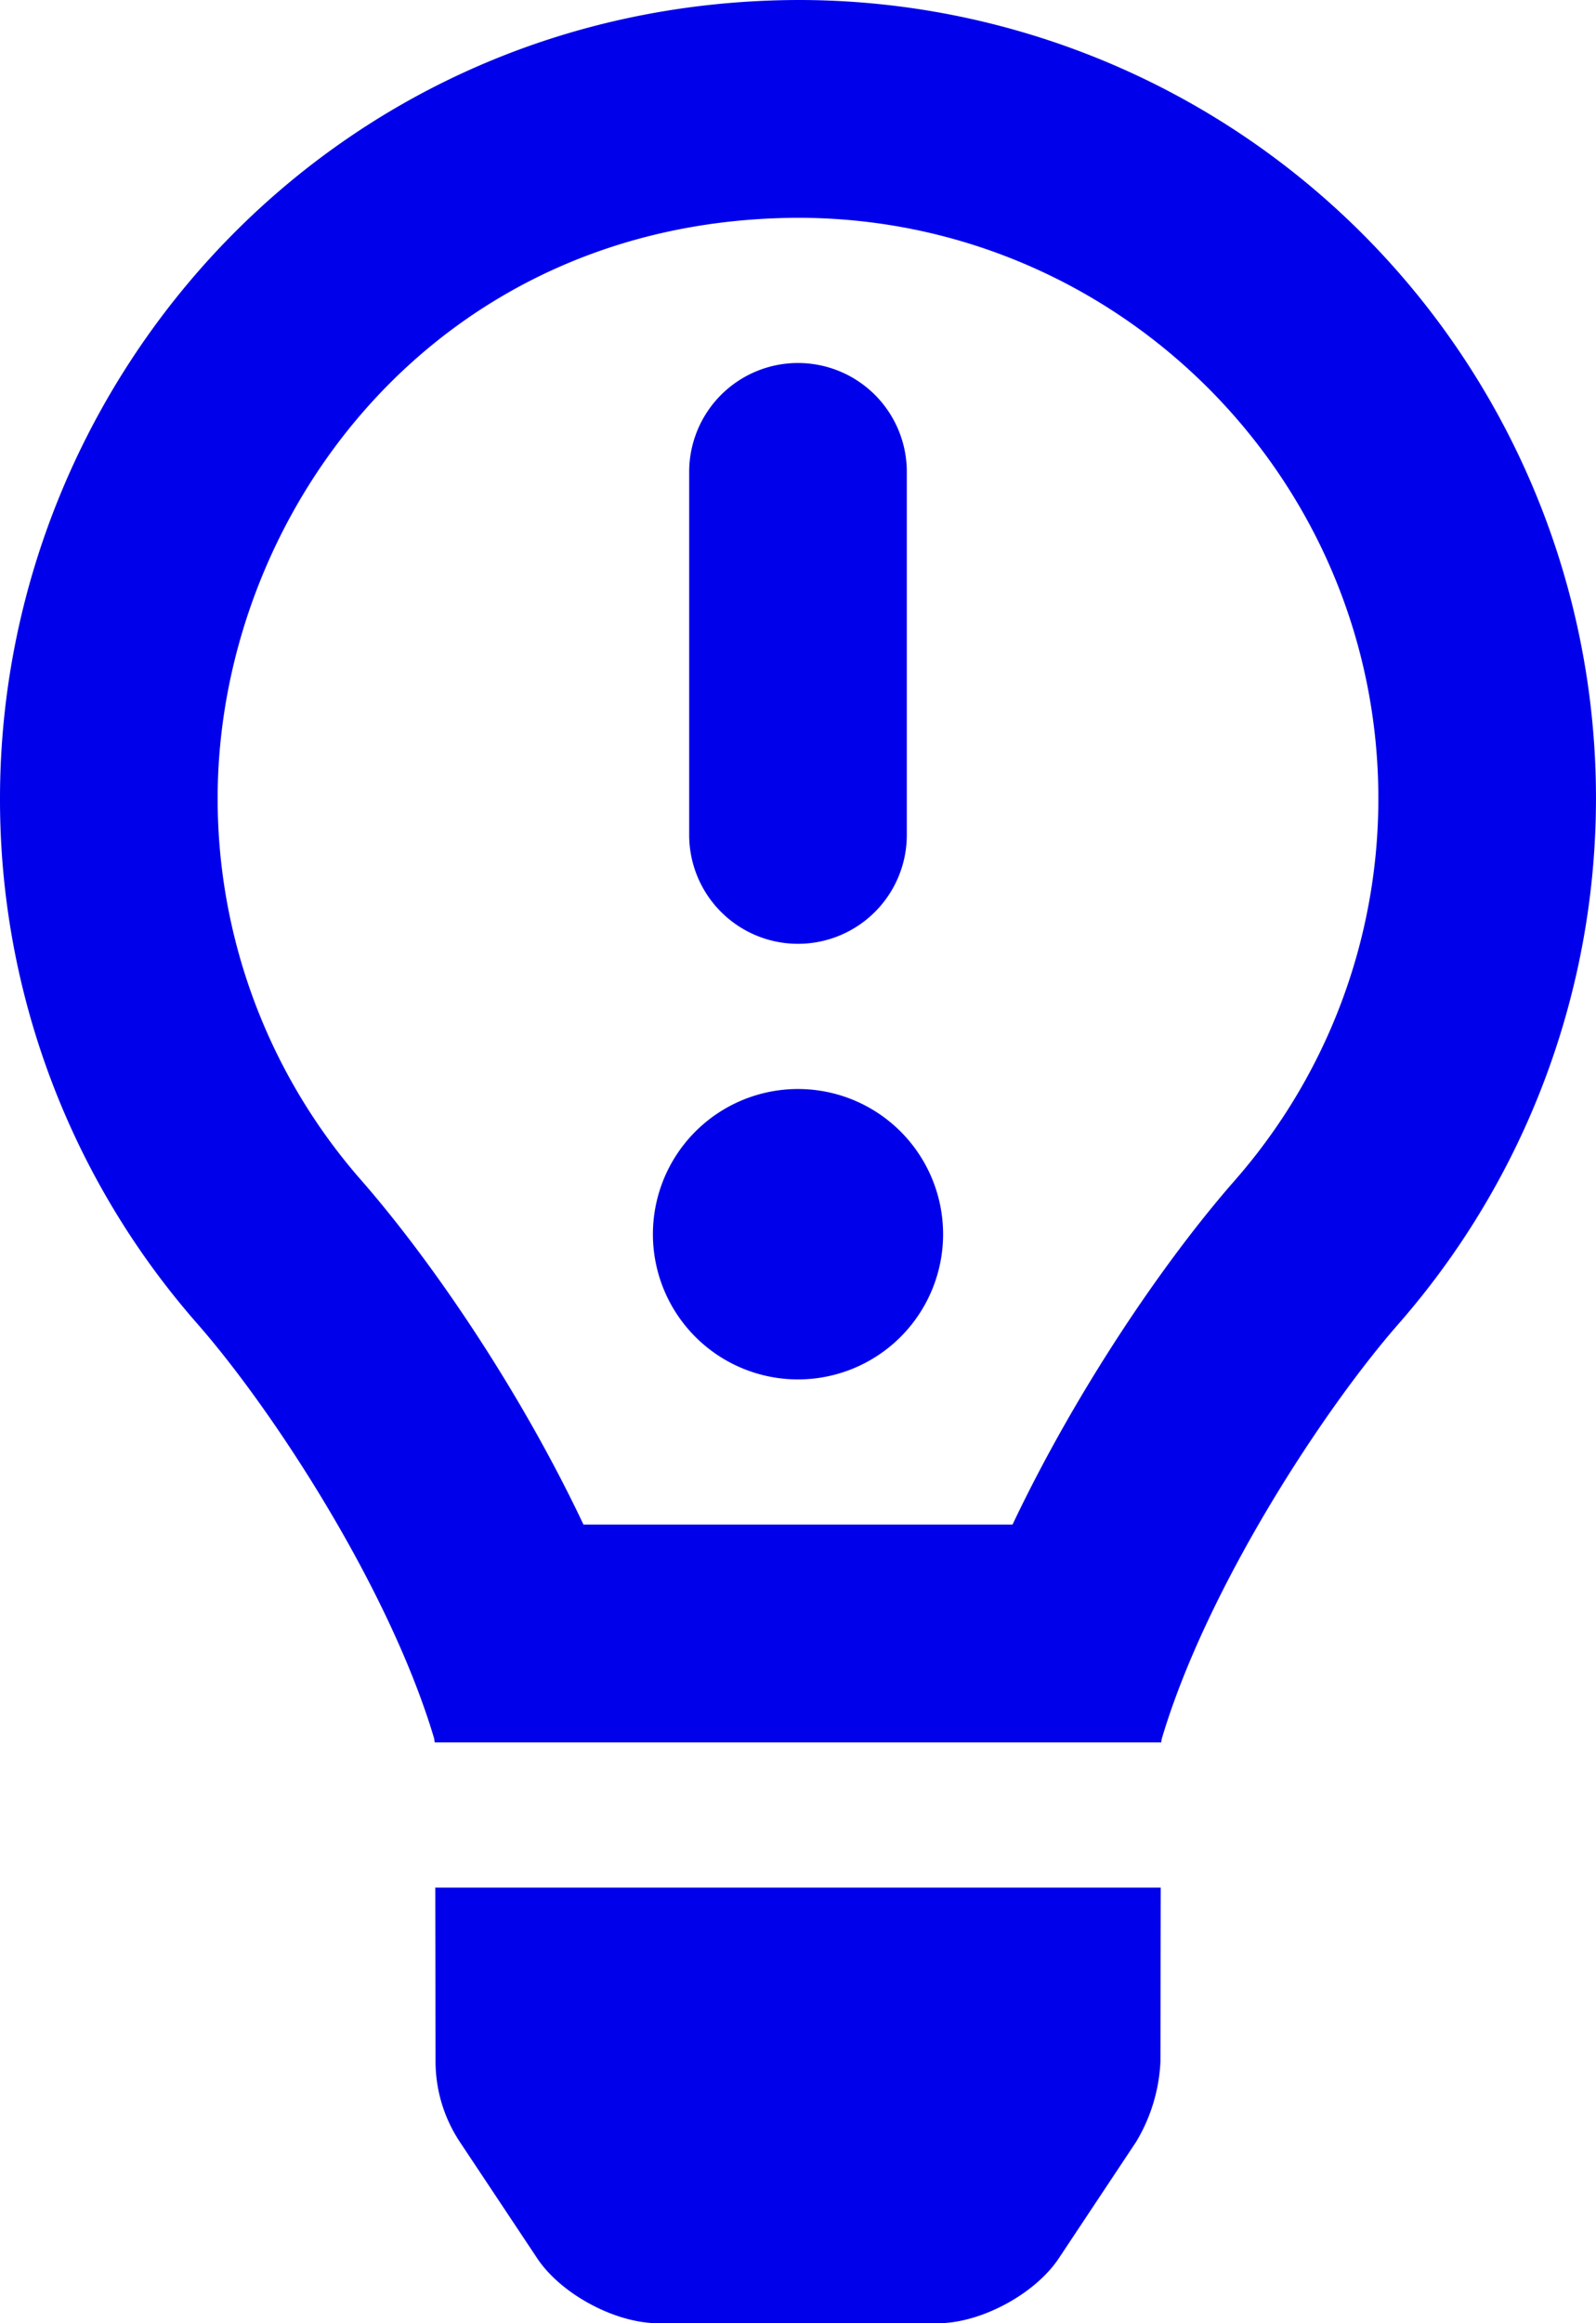 <svg id="Layer_1" data-name="Layer 1" xmlns="http://www.w3.org/2000/svg" viewBox="0 0 352 512"><defs><style>.cls-1{fill:#0000ea;}</style></defs><path class="cls-1" d="M192,0C90,.32,16,83,16,176A175,175,0,0,0,59.56,291.77c16.53,18.85,42.35,58.23,52.22,91.45,0,.25.06.52.1.78H272.12c0-.26.07-.51.1-.78,9.87-33.22,35.69-72.6,52.22-91.45A175.9,175.9,0,0,0,192,0Zm96.36,260.12c-15.66,17.84-35,46.29-49.05,75.88H144.69c-14-29.59-33.38-58-49-75.87A127.6,127.6,0,0,1,64,176c0-62.72,48.11-127.74,128-128,70.59,0,128,57.42,128,128A127.59,127.59,0,0,1,288.36,260.12ZM112.06,454.33a32.14,32.14,0,0,0,5.35,17.7l17.09,25.69c5.25,7.87,17.19,14.28,26.66,14.28h61.72c9.43,0,21.37-6.41,26.62-14.28L266.59,472a37.68,37.68,0,0,0,5.35-17.7L272,416H112ZM192,240a32,32,0,1,0,32,32A32,32,0,0,0,192,240Zm0-32a24,24,0,0,0,24-24V104a24,24,0,0,0-48,0v80A24,24,0,0,0,192,208Z" transform="translate(-16)"/></svg>